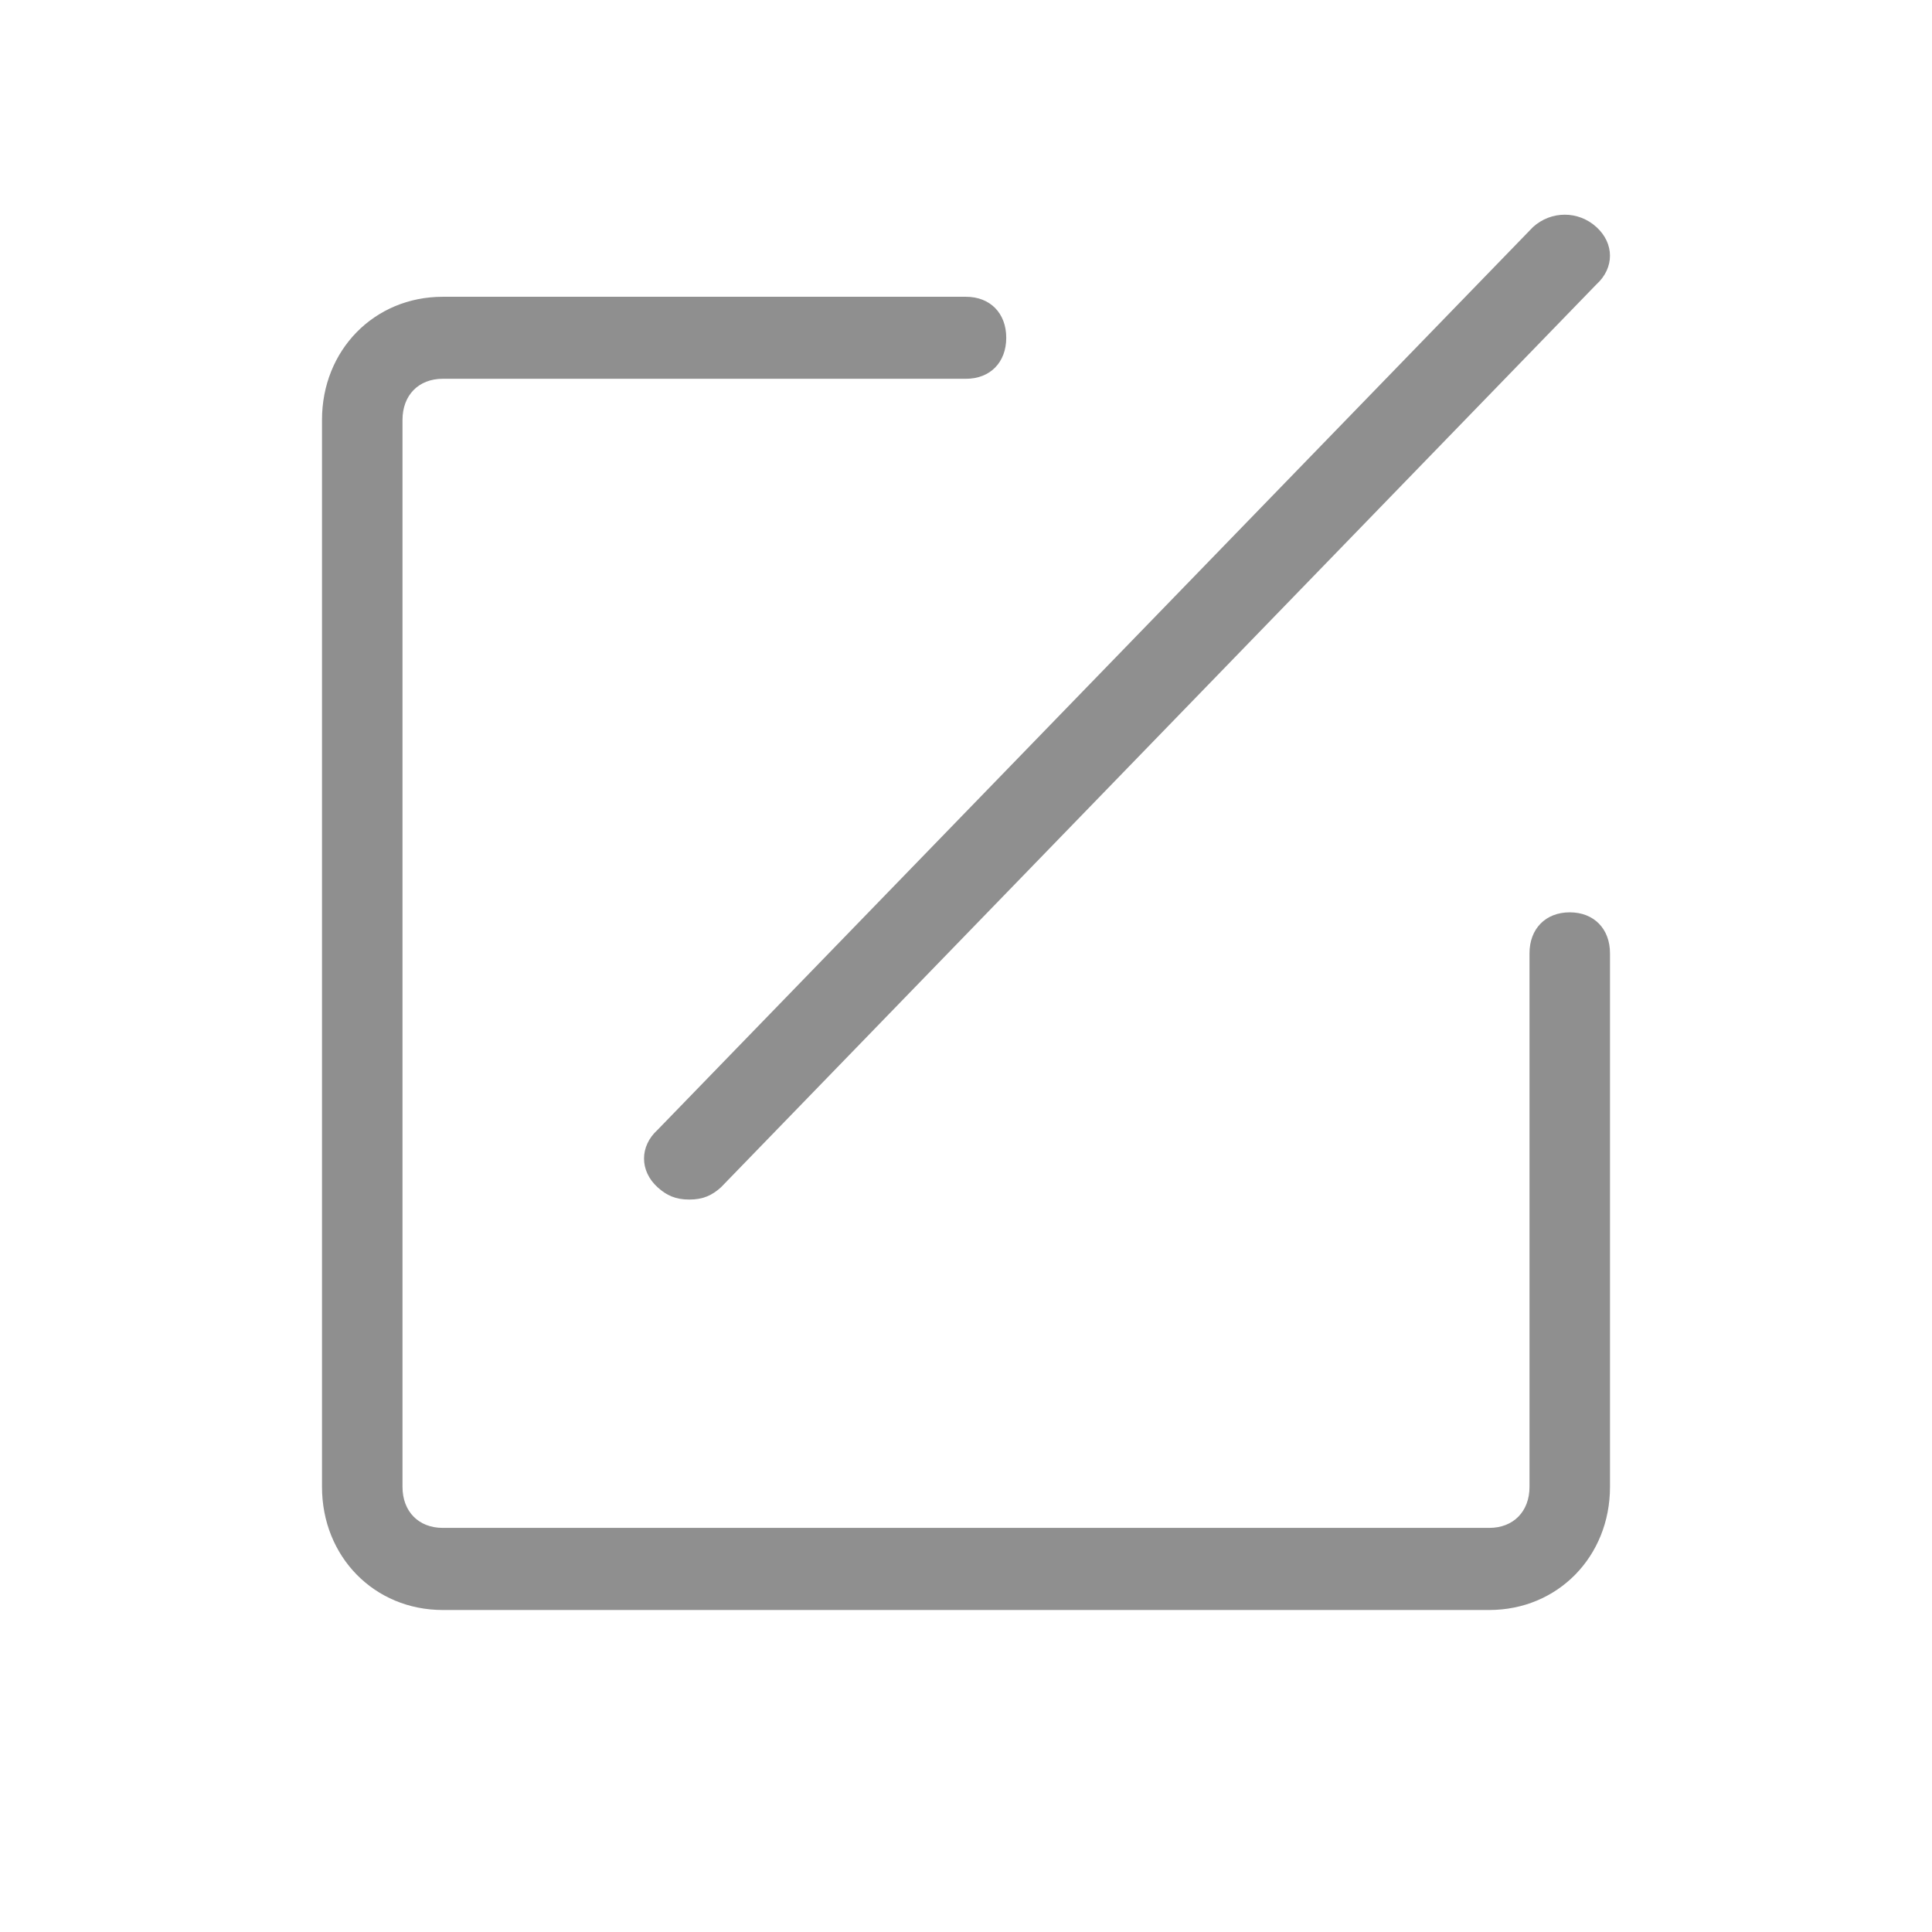 <svg xmlns="http://www.w3.org/2000/svg" width="18" height="18" viewBox="0 0 18 18">
  <g fill="#8F8F8F" transform="translate(3 2)">
    <path d="M10.875,13 L1.125,13 C0.487,13 0,12.503 0,11.853 L0,1.912 C0,1.262 0.487,0.765 1.125,0.765 L6,0.765 C6.225,0.765 6.375,0.918 6.375,1.147 C6.375,1.376 6.225,1.529 6,1.529 L1.125,1.529 C0.9,1.529 0.75,1.682 0.75,1.912 L0.75,11.853 C0.75,12.082 0.9,12.235 1.125,12.235 L10.875,12.235 C11.1,12.235 11.25,12.082 11.25,11.853 L11.25,6.882 C11.25,6.653 11.4,6.5 11.625,6.5 C11.85,6.5 12,6.653 12,6.882 L12,11.853 C12,12.503 11.512,13 10.875,13 Z"/>
    <path d="M3.422,9.176 C3.295,9.176 3.211,9.138 3.127,9.062 C2.958,8.909 2.958,8.679 3.127,8.526 L11.283,0.115 C11.452,-0.038 11.705,-0.038 11.873,0.115 C12.042,0.268 12.042,0.497 11.873,0.65 L3.717,9.062 C3.633,9.138 3.548,9.176 3.422,9.176 Z"/>
  </g>
</svg>
